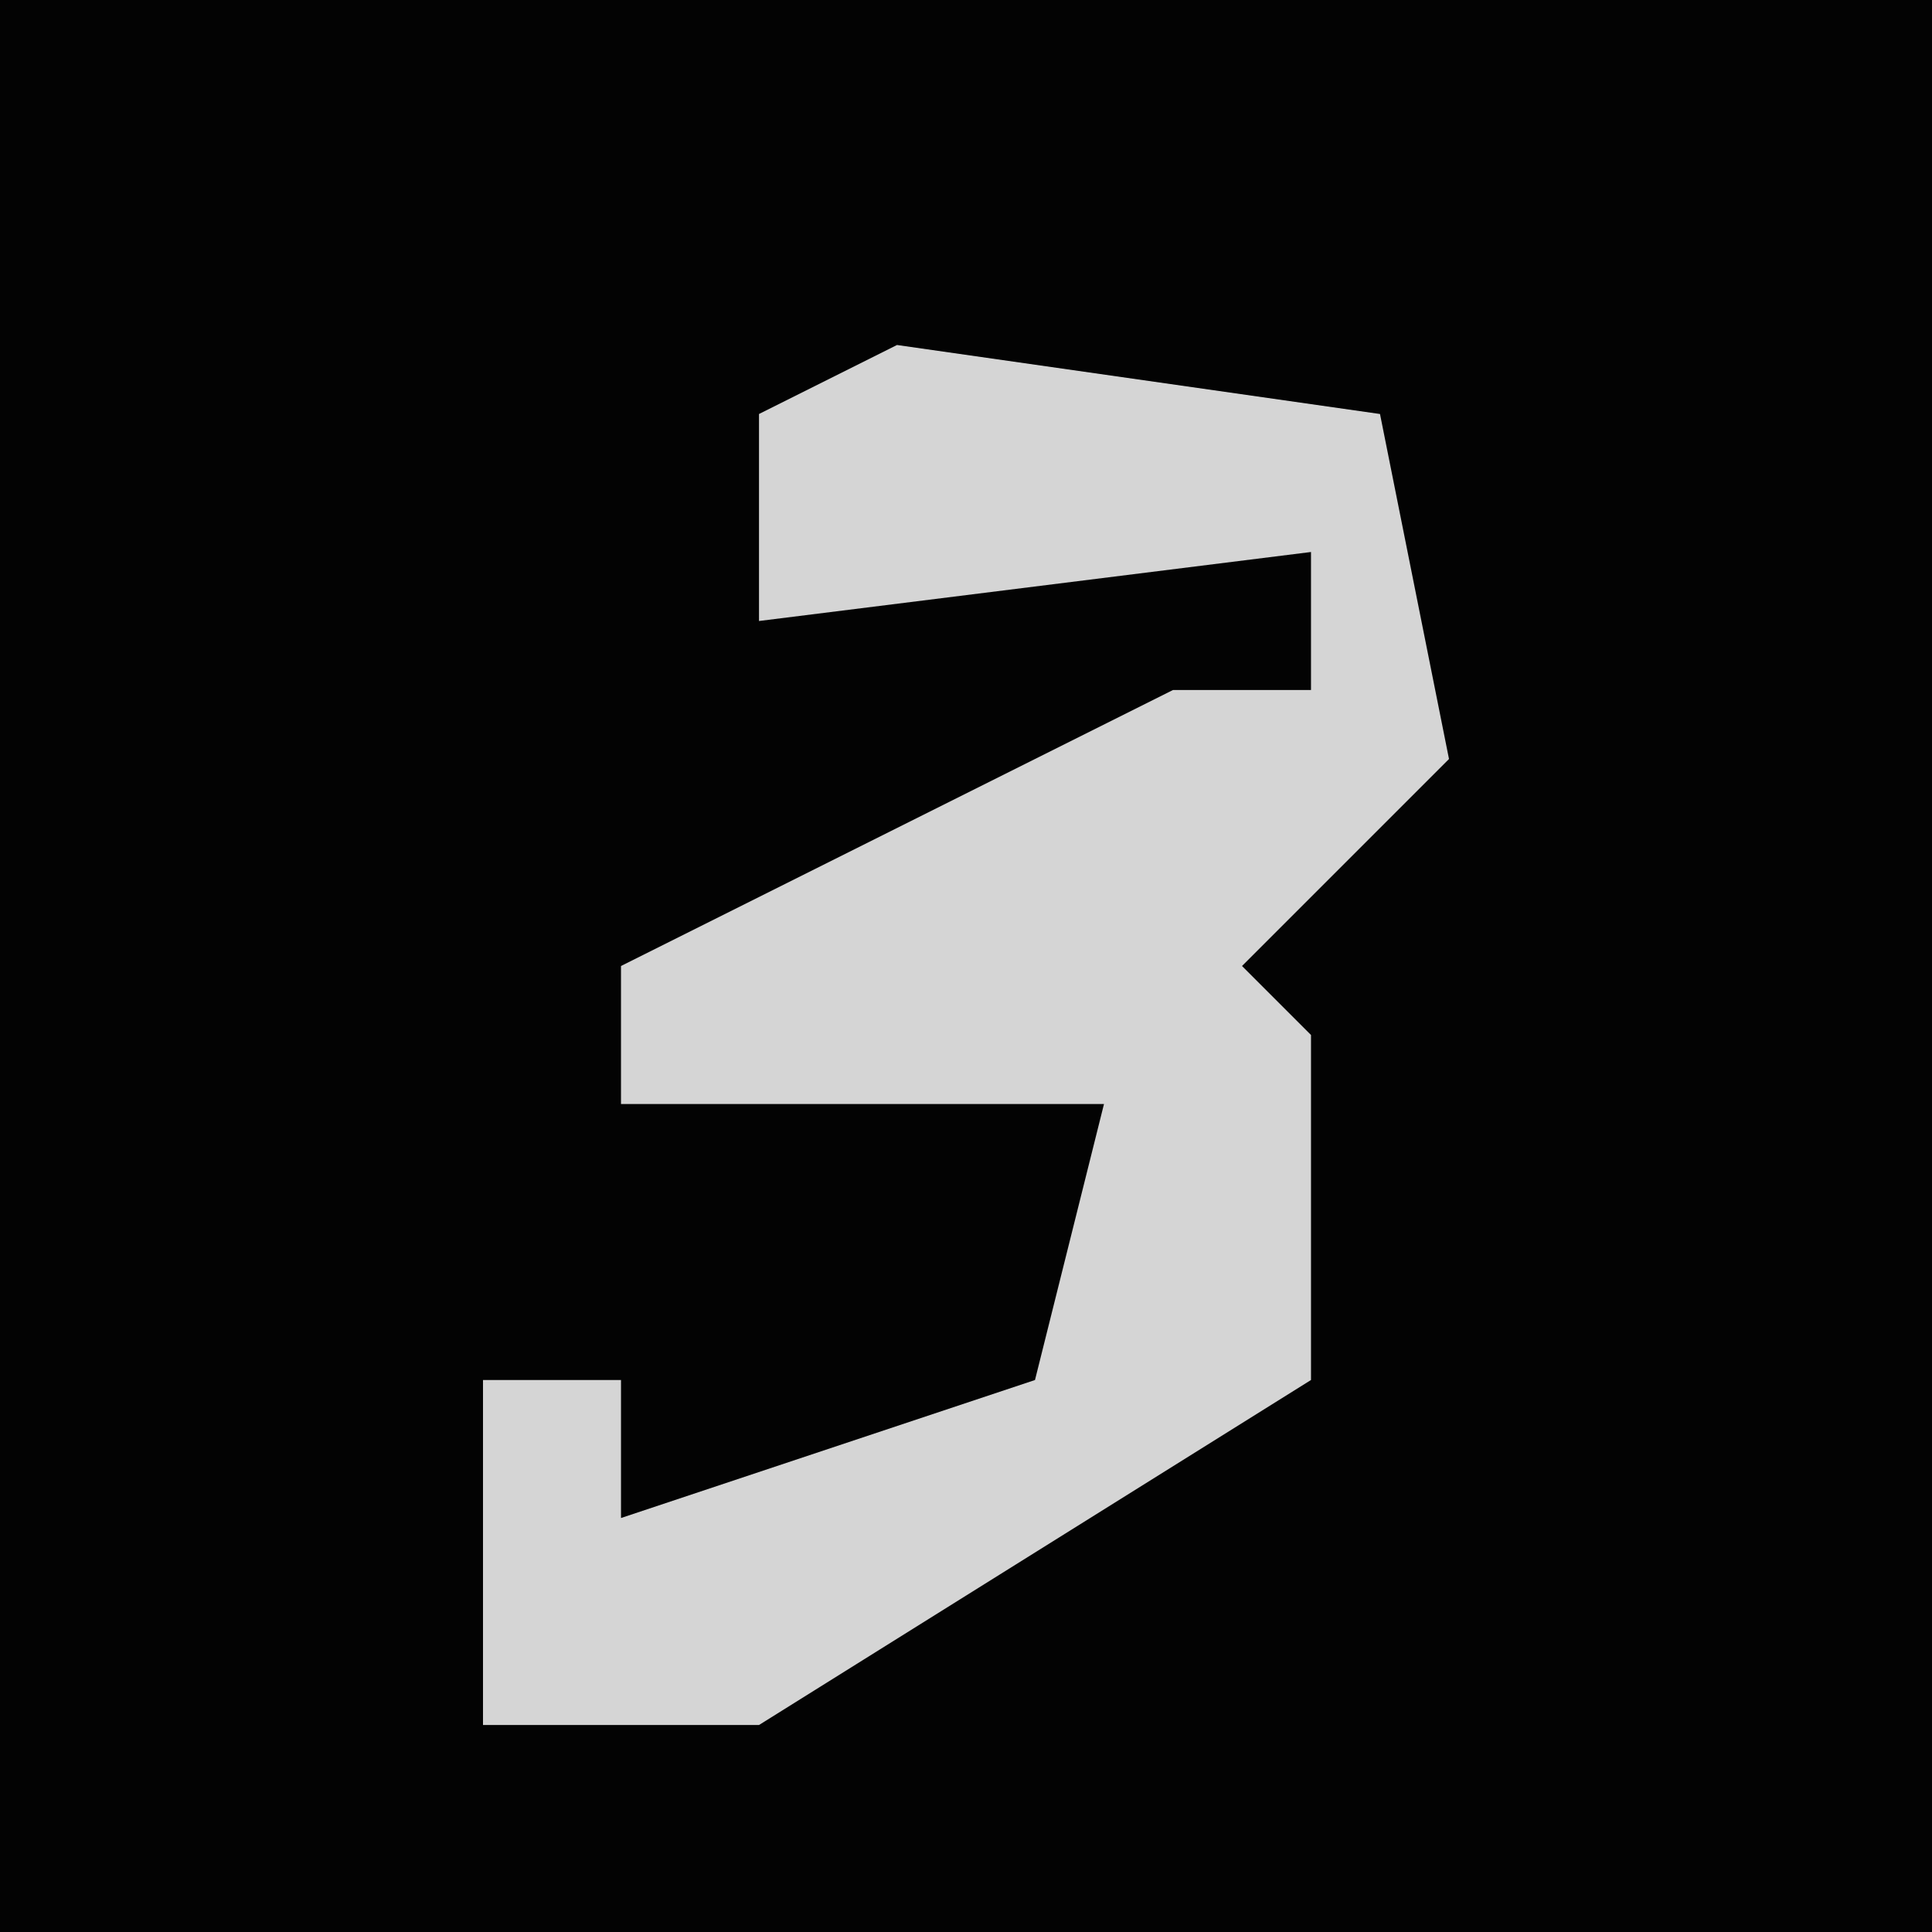 <?xml version="1.0" encoding="UTF-8"?>
<svg version="1.1" xmlns="http://www.w3.org/2000/svg" width="28" height="28">
<path d="M0,0 L28,0 L28,28 L0,28 Z " fill="#030303" transform="translate(0,0)"/>
<path d="M0,0 L7,1 L8,6 L5,9 L6,10 L6,15 L-2,20 L-6,20 L-6,15 L-4,15 L-4,17 L2,15 L3,11 L-4,11 L-4,9 L4,5 L6,5 L6,3 L-2,4 L-2,1 Z " fill="#D5D5D5" transform="translate(13,5)"/>
</svg>
